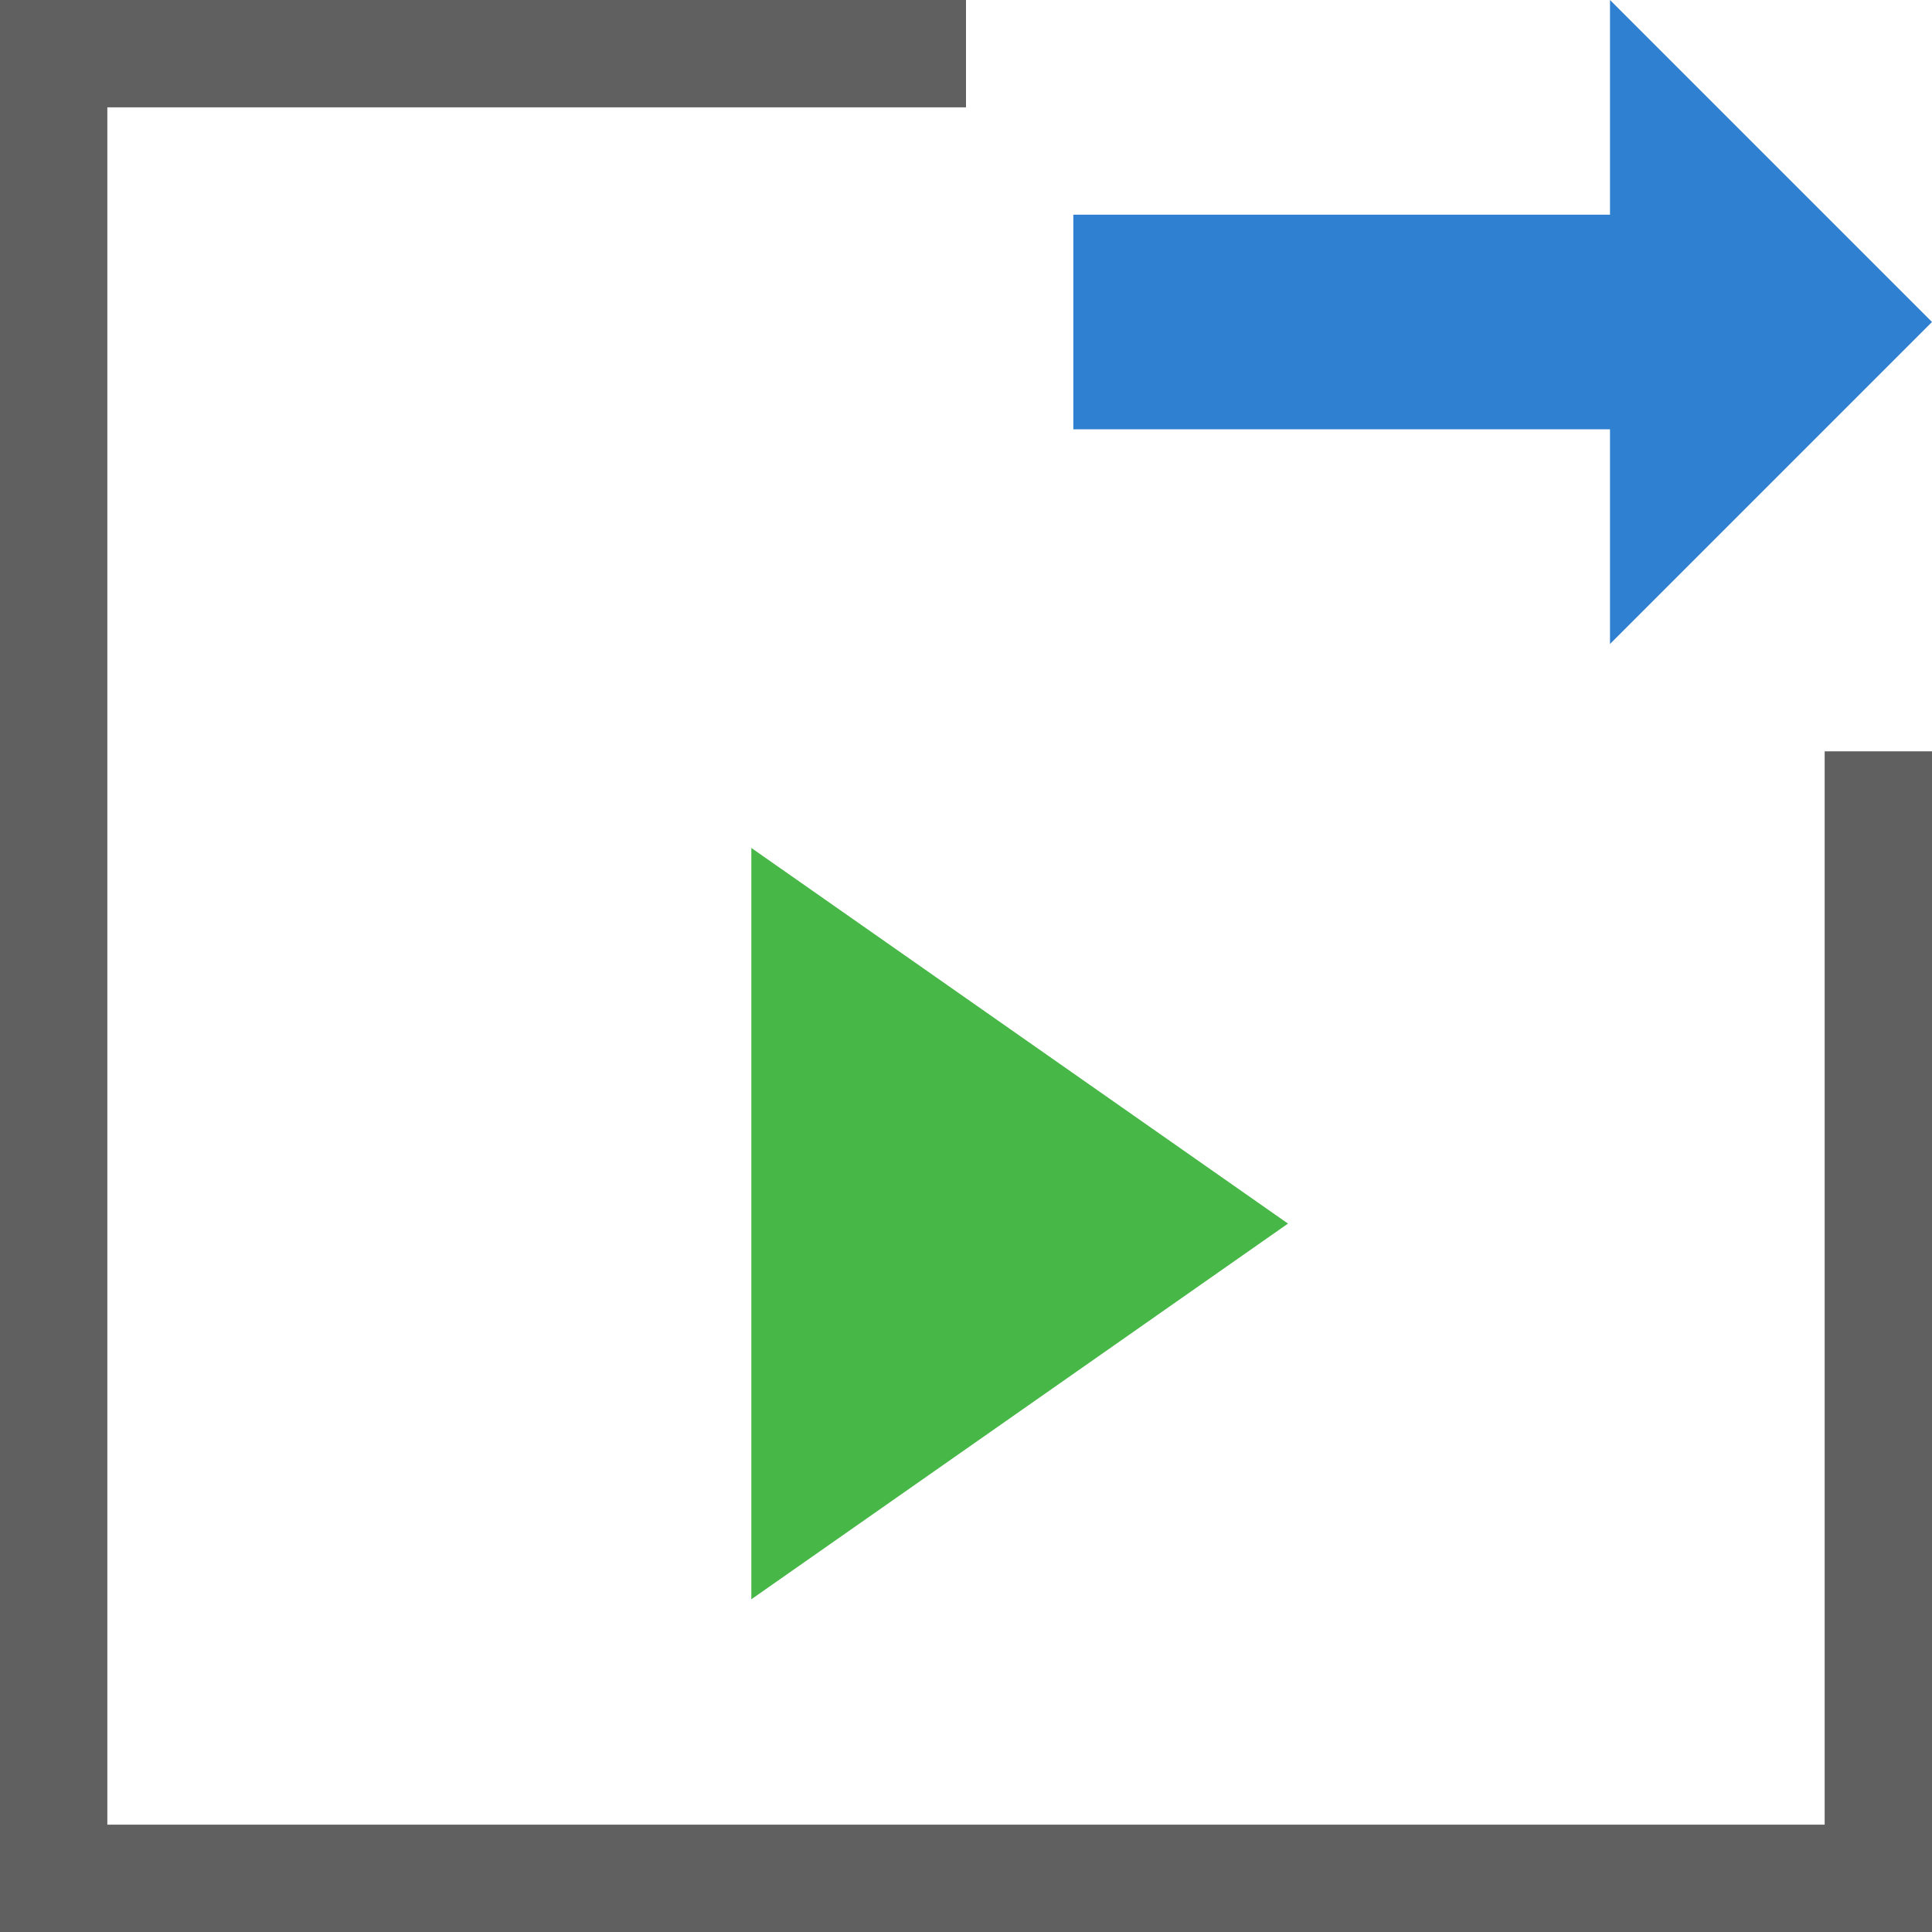<svg id="Layer_1" data-name="Layer 1" xmlns="http://www.w3.org/2000/svg" width="18" height="18" viewBox="0 0 18 18"><defs><style>.cls-1{fill:#606060;}.cls-2{fill:#47b747;}.cls-3{fill:#2f80d1;}</style></defs><title>ExtractMediaMetadata</title><polygon class="cls-1" points="17 17 1 17 1 1 9 1 9 0 0 0 0 18 18 18 18 7 17 7 17 17"/><polygon class="cls-2" points="7 14.9 12 11.4 7 7.9 7 14.9"/><polygon class="cls-3" points="18 3 15 0 15 2 10 2 10 4 15 4 15 6 18 3"/></svg>